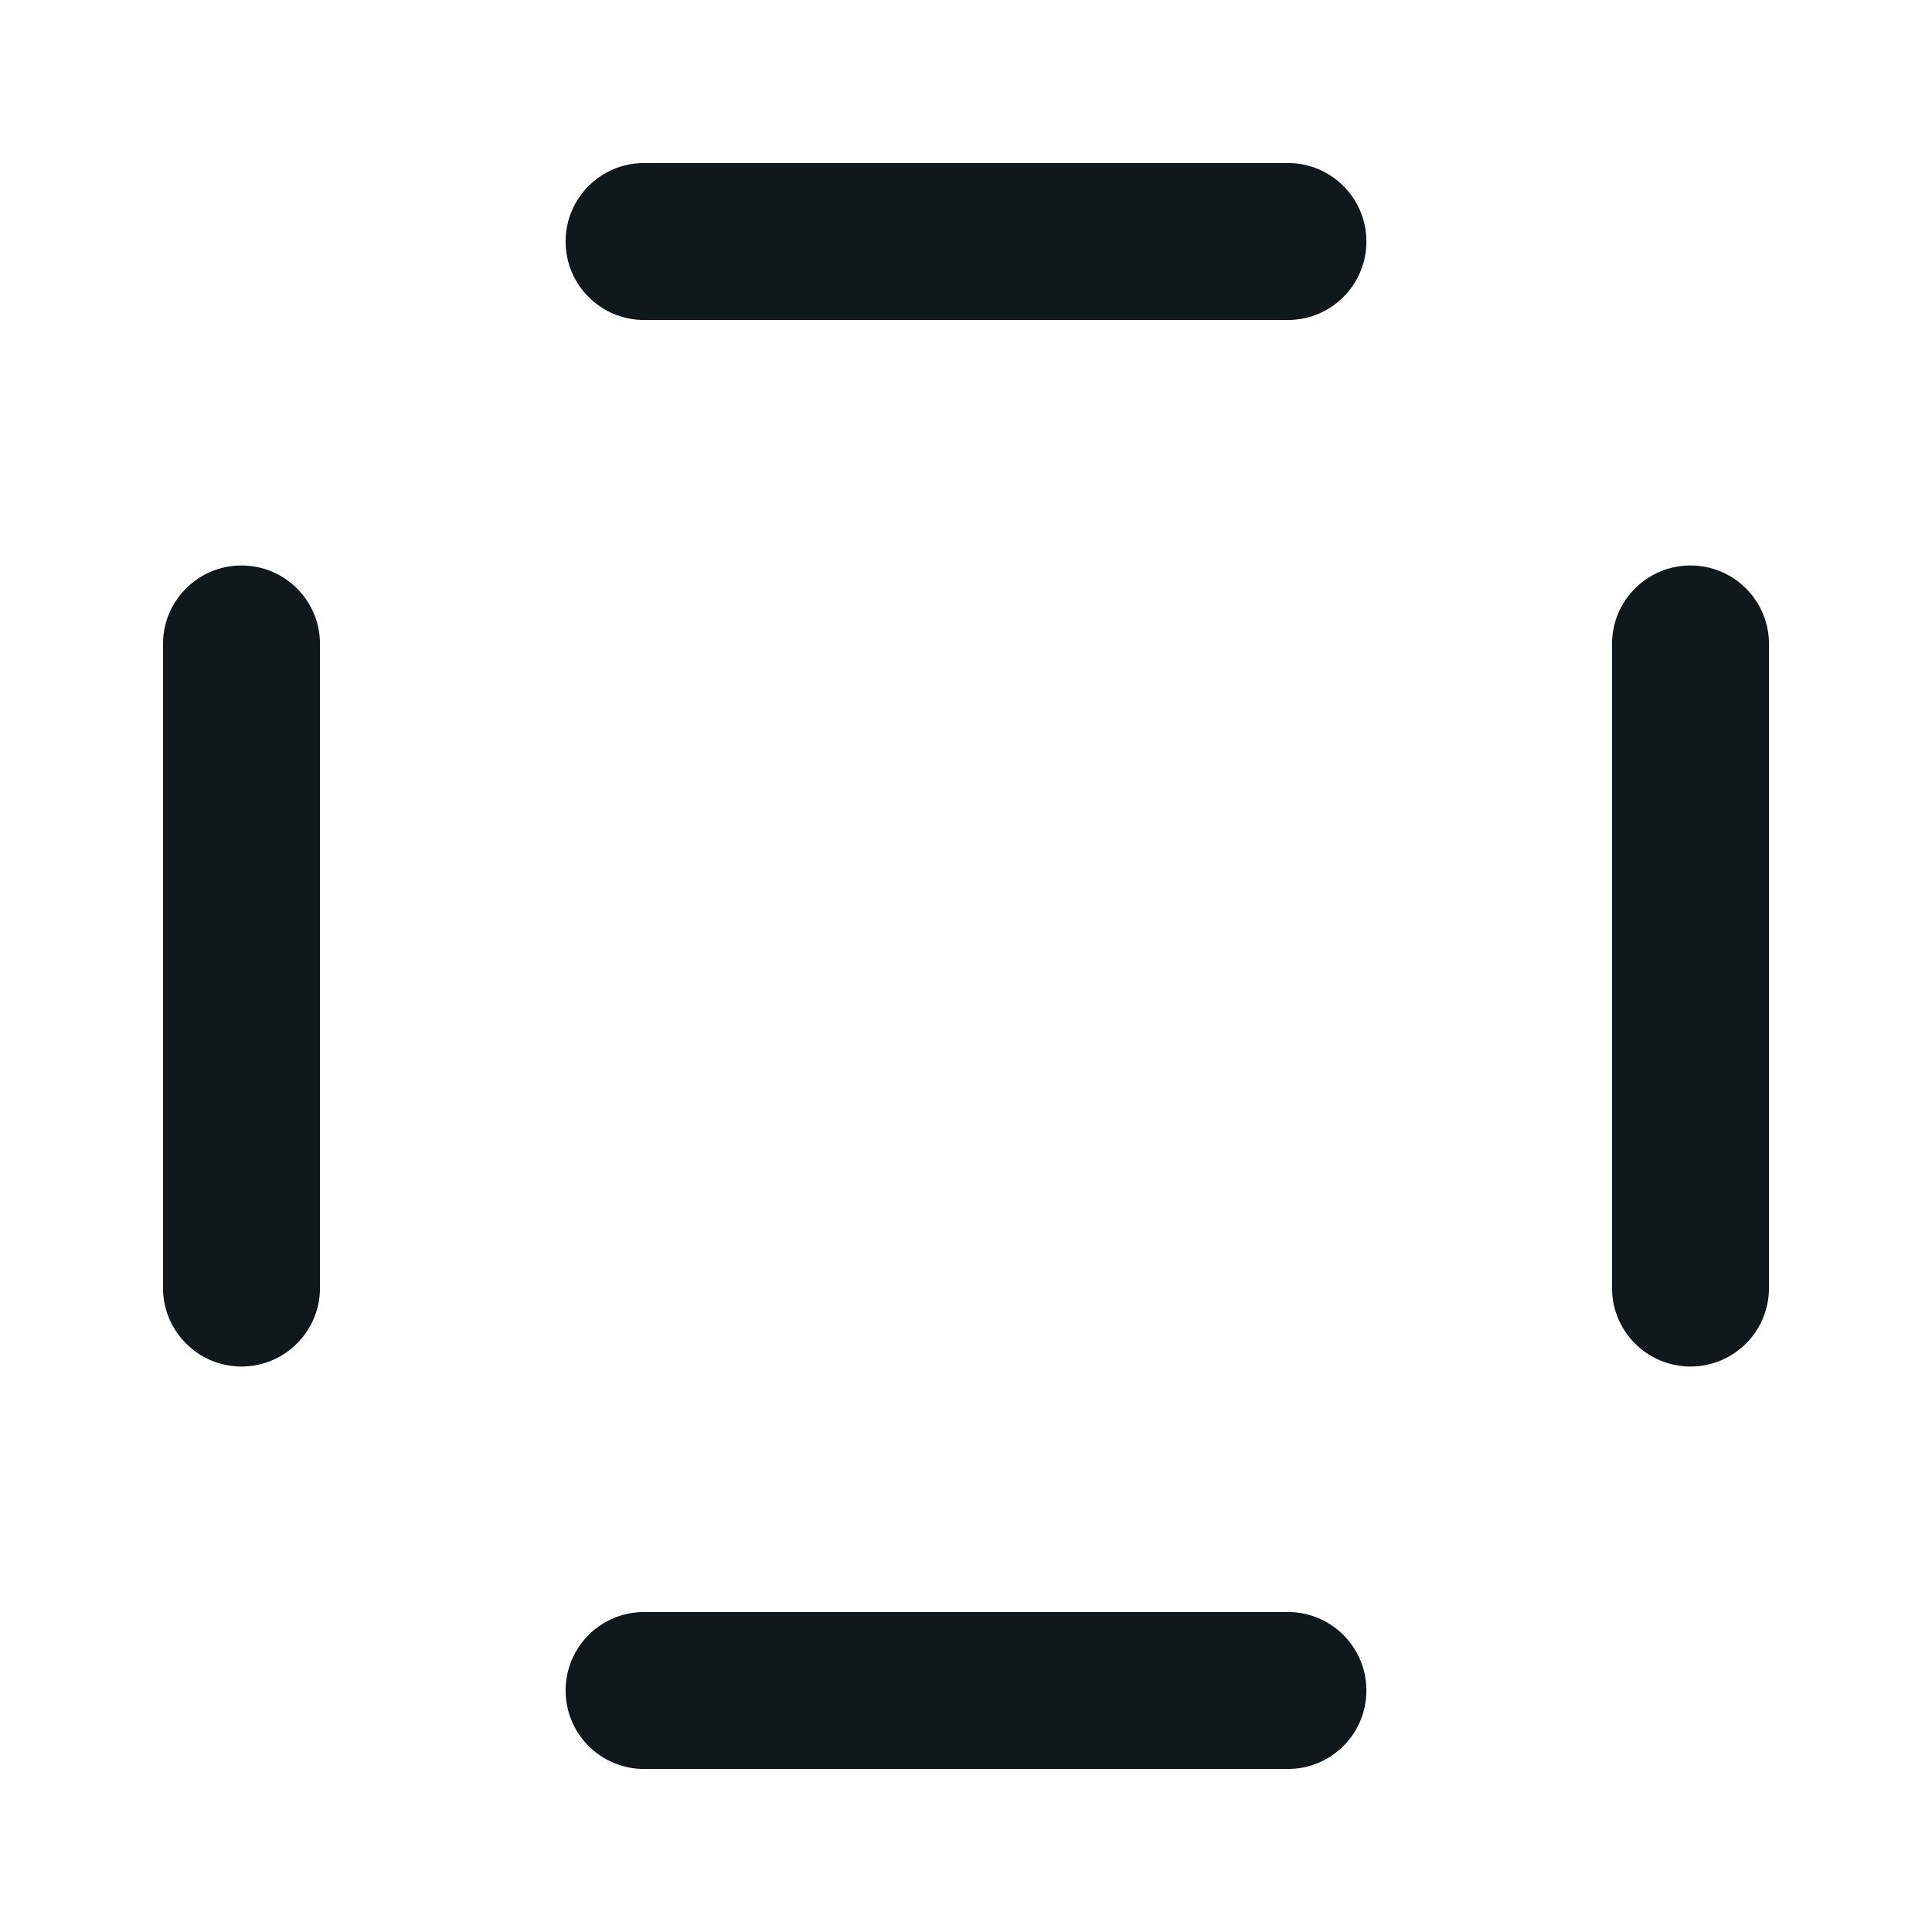 <svg width="16" height="16" viewBox="0 0 16 16" fill="none" xmlns="http://www.w3.org/2000/svg">
<path fill-rule="evenodd" clip-rule="evenodd" d="M4.684 2C4.684 1.641 4.975 1.35 5.334 1.35H10.666C11.025 1.35 11.316 1.641 11.316 2C11.316 2.359 11.025 2.65 10.666 2.65H5.334C4.975 2.65 4.684 2.359 4.684 2ZM14 4.683C14.359 4.683 14.65 4.974 14.65 5.333V10.667C14.65 11.026 14.359 11.317 14 11.317C13.641 11.317 13.35 11.026 13.35 10.667V5.333C13.35 4.974 13.641 4.683 14 4.683ZM2 4.683C2.359 4.683 2.65 4.974 2.65 5.333L2.65 10.667C2.65 11.025 2.359 11.317 2 11.317C1.641 11.317 1.35 11.025 1.35 10.667L1.35 5.333C1.35 4.974 1.641 4.683 2 4.683ZM4.684 14C4.684 13.641 4.975 13.35 5.334 13.35H10.666C11.025 13.35 11.316 13.641 11.316 14C11.316 14.359 11.025 14.65 10.666 14.65H5.334C4.975 14.65 4.684 14.359 4.684 14Z" fill="#11181C"/>
</svg>
